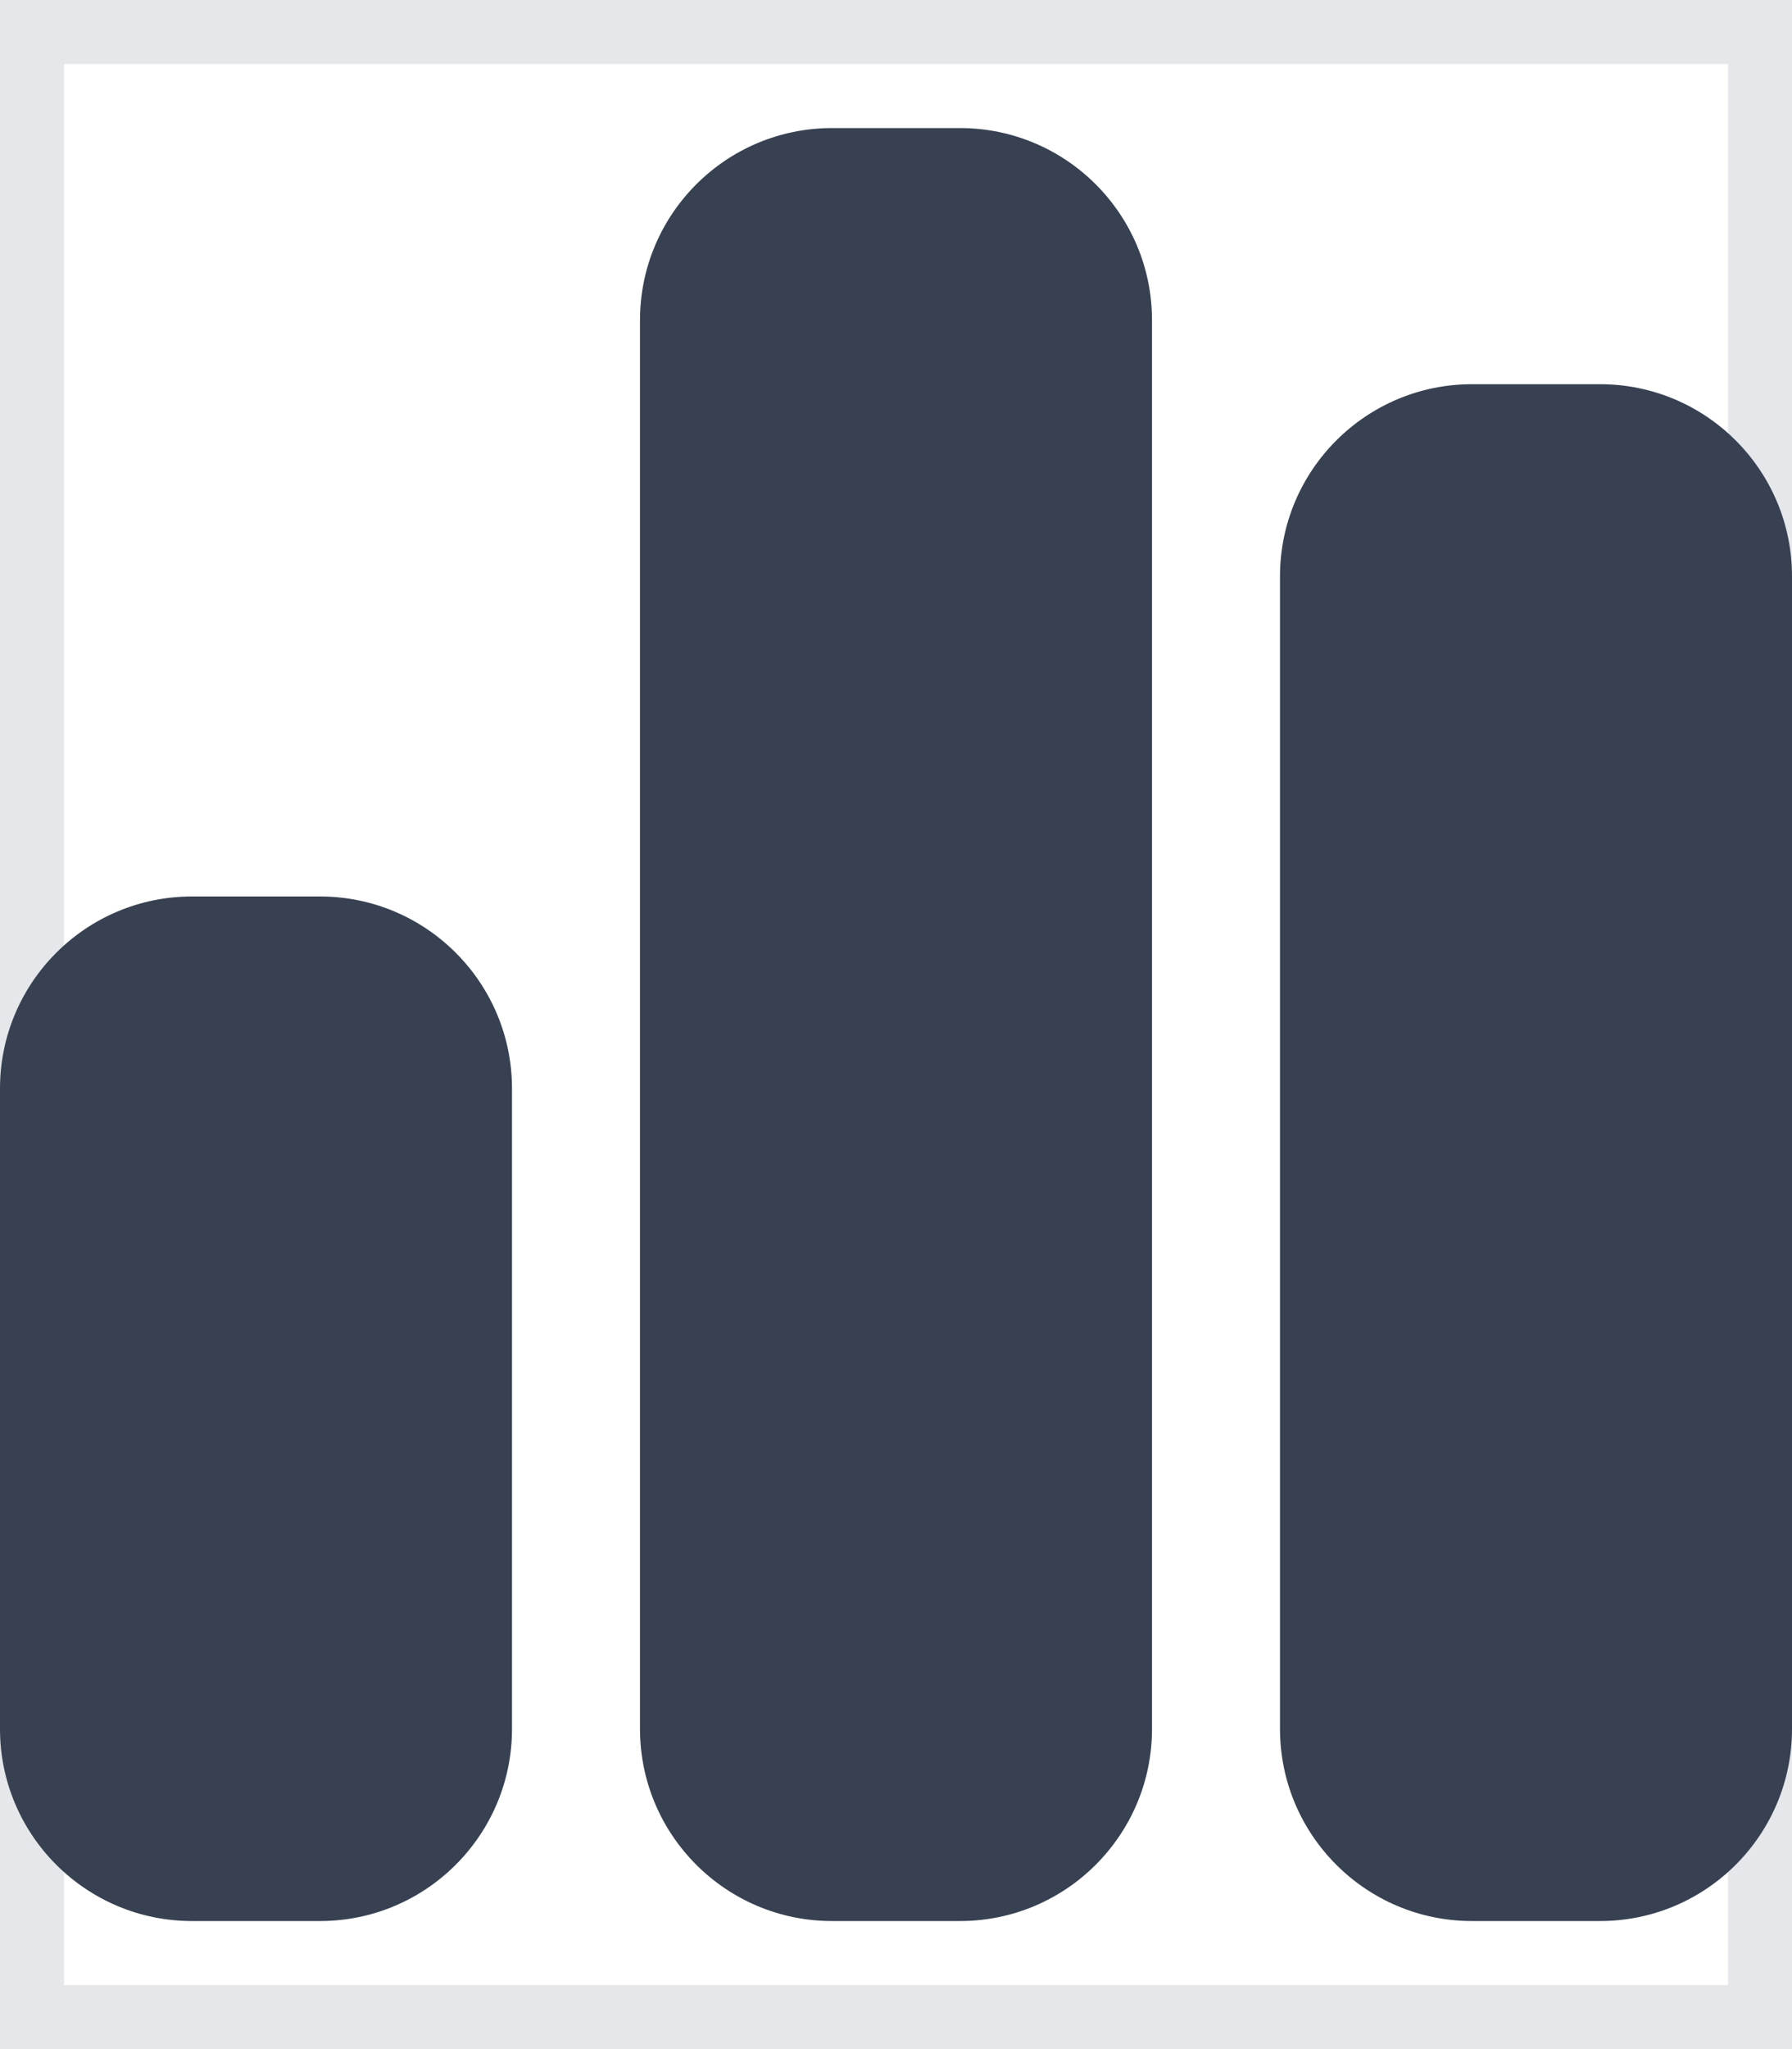 <svg width="14" height="16" viewBox="0 0 14 16" fill="none" xmlns="http://www.w3.org/2000/svg">
<path d="M0 0H14V16H0V0Z" stroke="#E5E7EB"/>
<path d="M5 2.5C5 1.672 5.672 1 6.5 1H7.5C8.328 1 9 1.672 9 2.5V13.5C9 14.328 8.328 15 7.5 15H6.5C5.672 15 5 14.328 5 13.5V2.5ZM0 8.5C0 7.672 0.672 7 1.5 7H2.5C3.328 7 4 7.672 4 8.5V13.5C4 14.328 3.328 15 2.5 15H1.5C0.672 15 0 14.328 0 13.5V8.5ZM11.5 3H12.5C13.328 3 14 3.672 14 4.5V13.5C14 14.328 13.328 15 12.5 15H11.5C10.672 15 10 14.328 10 13.5V4.5C10 3.672 10.672 3 11.5 3Z" fill="#374151"/>
</svg>
